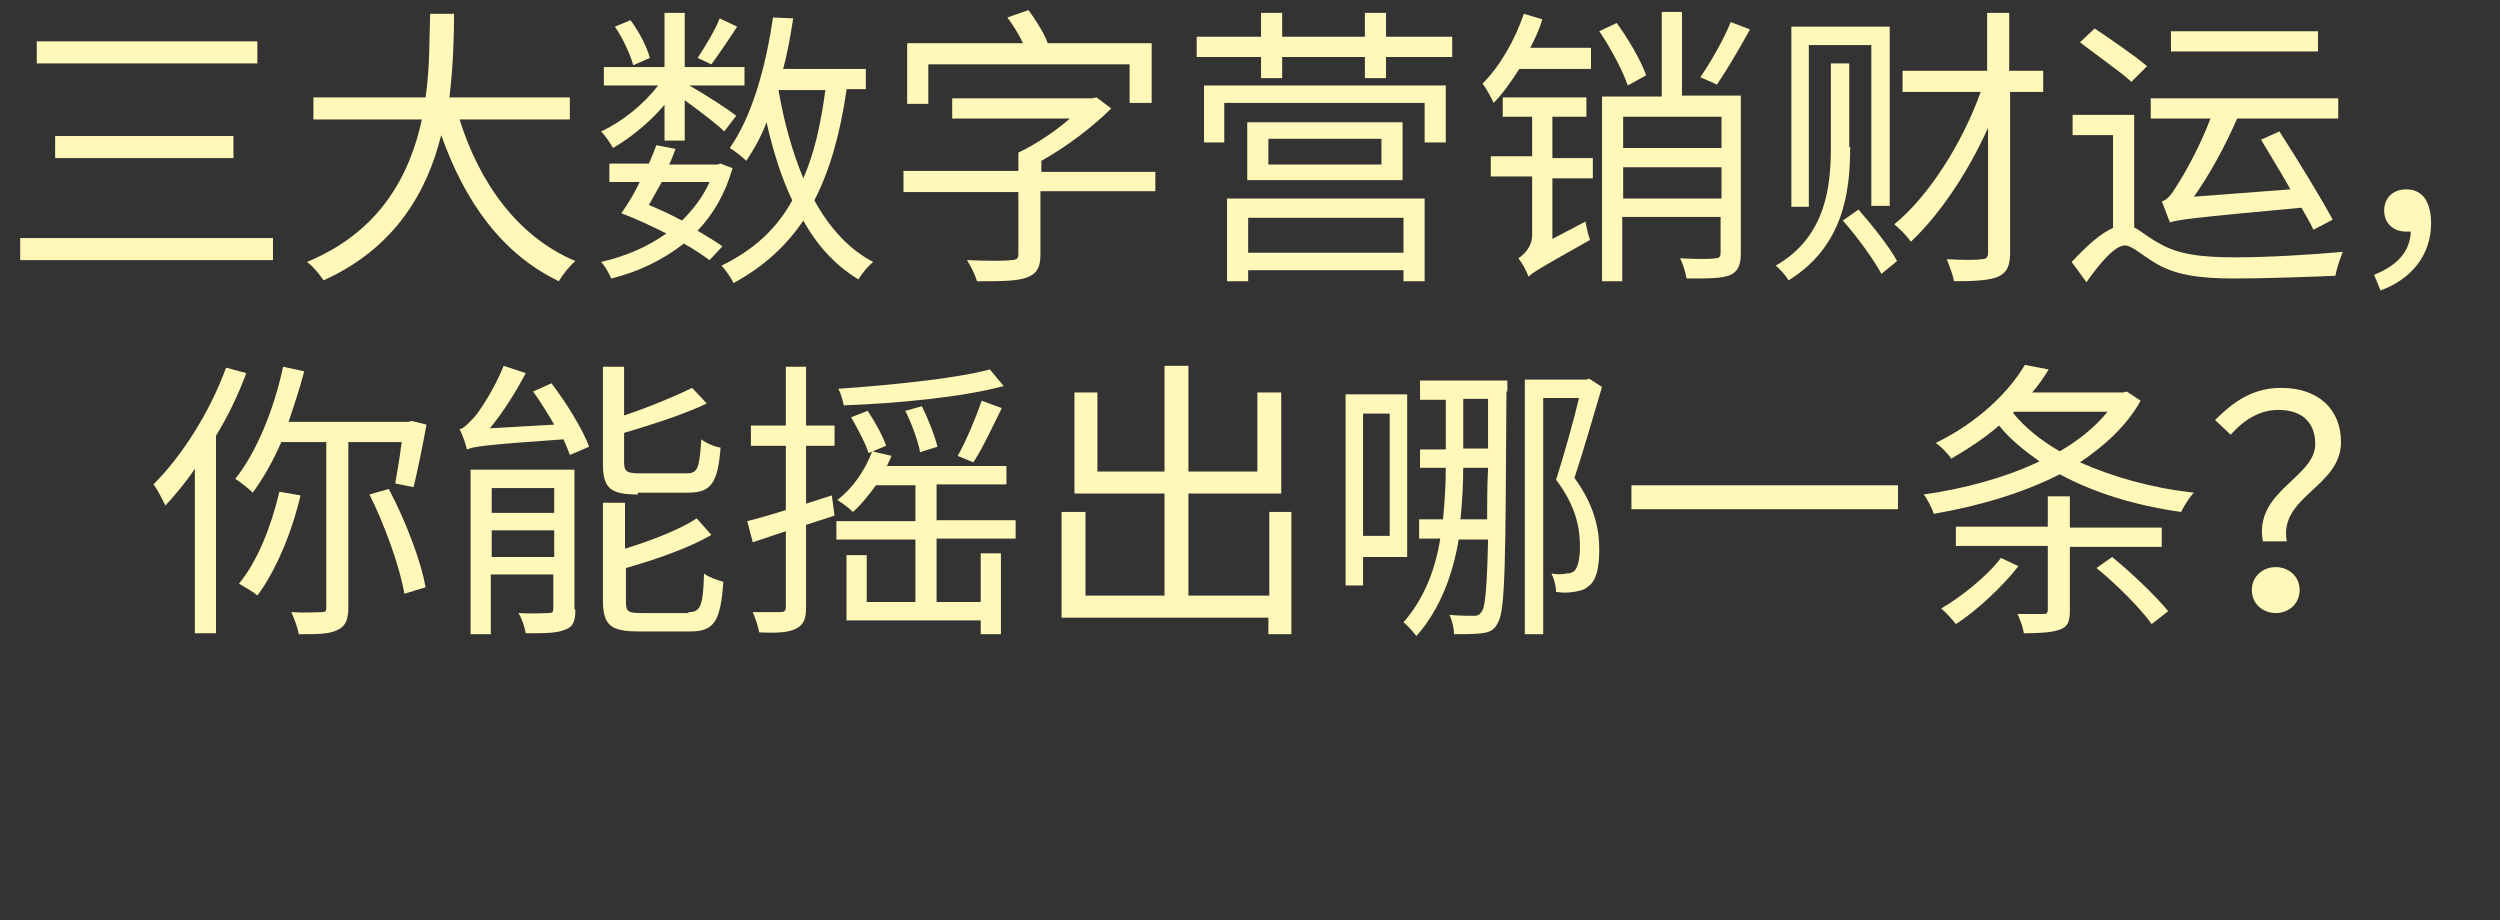 <?xml version="1.0" encoding="utf-8"?>
<!-- Generator: Adobe Illustrator 17.0.0, SVG Export Plug-In . SVG Version: 6.00 Build 0)  -->
<!DOCTYPE svg PUBLIC "-//W3C//DTD SVG 1.1//EN" "http://www.w3.org/Graphics/SVG/1.1/DTD/svg11.dtd">
<svg version="1.1" id="Layer_1" xmlns="http://www.w3.org/2000/svg" xmlns:xlink="http://www.w3.org/1999/xlink" x="0px" y="0px"
	 width="272px" height="100.1px" viewBox="0 0 272 100.1" style="enable-background:new 0 0 272 100.1;" xml:space="preserve">
<rect x="0" y="0" width="272" height="100.1" fill="#333333" stroke="none"/>
<style type="text/css">
	.st0{fill:#FFF8B8;}
</style>
<g id="cover02.svg">
	<path class="st0" d="M29.7,25.9v2.4H2.2v-2.4H29.7z M28,4.5v2.4H4V4.5H28z M25.4,14.8v2.4H6v-2.4H25.4z"/>
	<path class="st0" d="M50,13c2.2,7,6.4,12.8,12.6,15.4c-0.6,0.5-1.4,1.5-1.8,2.2C54.6,27.6,50.6,22,48,14.7
		c-1.5,6.1-5,12.3-12.8,15.8c-0.4-0.6-1.1-1.5-1.8-2C41.4,25.2,44.6,19,45.9,13H34.1v-2.4h12.2c0.5-3.4,0.4-6.6,0.5-9.1h2.6
		c0,2.6-0.1,5.7-0.5,9.1H62V13H50z"/>
	<path class="st0" d="M72.3,11.4c-1.6,1.9-3.7,3.6-5.6,4.7c-0.3-0.5-0.8-1.3-1.3-1.8c2.2-1,4.6-2.9,6.2-5h-5.9v-2h6.6V1.4h2.2v5.9
		H81v2h-6c1.6,0.9,4.4,2.7,5.1,3.3l-1.3,1.7C78,13.5,76,12,74.5,10.9v4.4h-2.2V11.4z M77.2,28.3c-0.7-0.5-1.7-1.2-2.8-1.8
		c-2.3,1.8-5,3.1-7.9,3.8c-0.2-0.5-0.7-1.4-1.1-1.8c2.6-0.6,5-1.6,7.1-3.1c-1.6-0.8-3.3-1.6-4.9-2.2c0.7-1,1.4-2.1,2-3.4h-3.3v-2
		h4.3c0.3-0.7,0.6-1.4,0.8-2l2.1,0.4c-0.2,0.5-0.4,1.1-0.7,1.7h5.2l0.4-0.1l1.3,0.5c-0.8,2.8-2.1,5-3.8,6.8c1,0.6,2,1.2,2.7,1.7
		L77.2,28.3z M68.9,7.1c-0.3-1.1-1.1-2.9-2-4.2l1.7-0.7c0.9,1.2,1.8,2.9,2.1,4.1L68.9,7.1z M72,19.8c-0.5,0.9-1,1.8-1.4,2.5
		c1.2,0.5,2.5,1.1,3.6,1.7c1.2-1.2,2.3-2.6,3-4.2H72z M80.2,2.9c-0.9,1.4-2,3-2.8,4.1l-1.5-0.7c0.8-1.2,1.9-3,2.4-4.3L80.2,2.9z
		 M92.1,9.8c-0.7,4.8-1.8,8.7-3.5,12c1.6,2.9,3.7,5.3,6.4,6.7c-0.5,0.4-1.2,1.2-1.6,1.9c-2.5-1.5-4.5-3.7-6-6.4
		c-1.9,2.8-4.3,5-7.6,6.8c-0.2-0.5-0.9-1.5-1.3-1.9c3.5-1.7,6-4,7.7-7.1c-1.2-2.5-2.1-5.4-2.8-8.5c-0.6,1.6-1.4,3-2.2,4.2
		c-0.4-0.4-1.3-1.1-1.8-1.4c2.4-3.4,3.9-8.7,4.7-14.2L86.3,2c-0.3,1.9-0.6,3.7-1.1,5.5h9v2.2H92.1z M84.7,9.8
		c0.6,3.5,1.5,6.7,2.7,9.6c1.2-2.7,1.9-5.9,2.4-9.6H84.7z"/>
	<path class="st0" d="M125.6,20.8h-12.4v6.9c0,1.4-0.4,2.1-1.5,2.5c-1.1,0.4-2.8,0.4-5.4,0.4c-0.2-0.7-0.7-1.7-1.1-2.3
		c2.2,0.1,4.2,0.1,4.8,0c0.6,0,0.8-0.2,0.8-0.6v-6.8H98.3v-2.3h12.5v-2c1.9-0.9,4-2.3,5.6-3.7h-12.8v-2.2h15.2l0.5-0.1l1.6,1.2
		c-2,2-4.9,4.2-7.6,5.7v1.2h12.4V20.8z M101,11.3h-2.3V4.7h12.6c-0.4-0.9-1.1-2-1.7-2.8l2.3-0.8c0.8,1.1,1.7,2.5,2.1,3.6h11.3v6.5
		h-2.4V7H101V11.3z"/>
	<path class="st0" d="M158,4v2.2h-7.2v2.3h-2.3V6.2h-9v2.3h-2.3V6.2h-7V4h7V1.4h2.3V4h9V1.4h2.3V4H158z M131,9.3h26.3v6.2H155v-4.3
		h-21.8v4.3H131V9.3z M133.5,21.6H155v9h-2.3v-1.2h-16.9v1.2h-2.3V21.6z M152.6,13.3v6.3h-16.9v-6.3H152.6z M135.8,23.7v3.8h16.9
		v-3.8H135.8z M150.3,15.1H138v2.8h12.3V15.1z"/>
	<path class="st0" d="M165.3,7.5c-0.9,1.4-1.8,2.7-2.8,3.7c-0.2-0.5-0.8-1.6-1.2-2.1c1.9-1.9,3.5-4.7,4.5-7.6l2,0.6
		c-0.3,1.1-0.8,2.1-1.3,3.1h6.6v2.3H165.3z M168.9,17.2h4.4v2.2h-4.4V26l3.6-1.9c0.1,0.6,0.3,1.5,0.5,2c-5.3,3-6.2,3.5-6.7,4
		c-0.2-0.6-0.7-1.5-1.1-2c0.6-0.4,1.5-1.2,1.5-2.6v-6.3h-4.5v-2.2h4.5v-4.3h-3.2v-2.1h9.1v2.1h-3.7V17.2z M177.1,9.3
		c-0.5-1.5-1.8-4-3.1-5.9l1.9-0.9c1.3,1.8,2.7,4.2,3.2,5.7L177.1,9.3z M189.4,10.4v17.2c0,1.2-0.3,1.9-1.1,2.3
		c-0.9,0.4-2.3,0.4-4.8,0.4c-0.1-0.6-0.4-1.6-0.7-2.2c1.8,0.1,3.4,0.1,3.8,0c0.5,0,0.6-0.2,0.6-0.6v-3.9h-10.7v7h-2.2V10.5h6.5V1.3
		h2.2v9.1l4.1,0H189.4z M176.6,12.7v3.4h10.7v-3.4H176.6z M187.3,21.6v-3.4h-10.7v3.4H187.3z M190.4,3.2c-1.1,2-2.5,4.4-3.6,6
		L185,8.4c1.1-1.6,2.6-4.2,3.3-6L190.4,3.2z"/>
	<path class="st0" d="M201.3,16c0,4.8-0.7,10.8-6.7,14.5c-0.3-0.5-0.9-1.2-1.4-1.6c5.6-3.2,6-8.9,6-13V6.9h2V16z M196.8,22.5h-1.9
		V2.9h10.7v19.5h-2V4.9h-6.8V22.5z M202.2,22.8c1.5,1.7,3.4,4.1,4.2,5.6l-1.7,1.4c-0.8-1.5-2.6-4-4.2-5.8L202.2,22.8z M222.4,10
		h-3.7v17.5c0,1.5-0.4,2.2-1.3,2.6c-0.9,0.4-2.5,0.5-4.8,0.5c-0.1-0.6-0.5-1.7-0.8-2.4c1.7,0.1,3.3,0.1,3.8,0c0.5,0,0.7-0.2,0.7-0.7
		V13.9c-2.2,4.9-5.3,9.5-8.4,12.4c-0.4-0.6-1.2-1.4-1.8-1.9c3.7-3,7.4-8.8,9.4-14.4H207V7.7h9.2V1.4h2.4v6.3h3.7V10z"/>
	<path class="st0" d="M232.1,24.7c0.7,0.3,1.4,1,2.7,1.7c2.1,1.3,4.8,1.6,8.4,1.6c3.6,0,8.4-0.3,11.7-0.6c-0.3,0.7-0.7,1.9-0.8,2.6
		c-2.1,0.1-7.6,0.3-11,0.3c-3.9,0-6.6-0.4-8.8-1.8c-1.3-0.8-2.4-1.8-3.1-1.8c-1.1,0-2.7,1.9-4.2,4l-1.6-2.2c1.6-1.7,3.1-3.1,4.5-3.7
		V14.7h-4.4v-2.2h6.7V24.7z M231.9,8.9c-1.2-1.1-3.8-2.9-5.6-4.3l1.6-1.5c1.8,1.2,4.4,3,5.7,4.1L231.9,8.9z M236.1,24.2
		C236,24.2,236,24.3,236.1,24.2c-0.2-0.4-0.6-1.6-0.9-2.3c0.6-0.1,1.1-0.8,1.7-1.8c0.6-0.9,2.4-4,3.6-7.2h-6.5v-2.2h20.4v2.2h-11
		c-1.3,3-3,6.1-4.7,8.5l10.5-0.8c-1-1.8-2.2-3.7-3.2-5.4l2-0.9c2,3.1,4.5,7.2,5.8,9.6l-2.1,1.1c-0.3-0.7-0.8-1.5-1.3-2.4
		C238.4,23.7,237,23.9,236.1,24.2L236.1,24.2z M252.2,5.6h-16V3.4h16V5.6z"/>
	<path class="st0" d="M258.3,29.9c2.5-1,3.9-2.5,4-4.7c-0.2,0-0.4,0-0.5,0c-1.3,0-2.4-0.8-2.4-2.3s1.1-2.3,2.4-2.3
		c1.8,0,2.7,1.4,2.7,3.7c0,3.5-2.2,6.1-5.5,7.3L258.3,29.9z"/>
	<path class="st0" d="M26.8,40.6c-0.9,2.4-2,4.7-3.3,6.8v21.5h-2.3V51c-1,1.5-2.1,2.8-3.2,4c-0.3-0.6-0.9-1.8-1.3-2.3
		c3.1-3.1,6.1-7.8,7.9-12.7L26.8,40.6z M37.9,48.1v18c0,1.3-0.3,2-1.1,2.4C35.9,69,34.6,69,32.5,69c-0.1-0.7-0.5-1.7-0.8-2.4
		c1.5,0.1,2.9,0,3.3,0s0.5-0.1,0.5-0.5v-18h-4.9c-0.9,2.1-2,4-3.1,5.5c-0.4-0.4-1.4-1.2-1.9-1.5c2.3-2.9,4.2-7.5,5.2-12.2l2.3,0.5
		c-0.5,1.9-1.1,3.7-1.7,5.5h13l0.4-0.1l1.6,0.4c-0.4,2.3-1,5.1-1.4,6.8l-2-0.4c0.2-1.2,0.5-2.8,0.7-4.5H37.9z M32.7,53.9
		c-1,4.2-2.7,8.2-4.7,10.9c-0.4-0.4-1.5-1-2-1.3c2-2.4,3.5-6.2,4.4-10L32.7,53.9z M42.3,53.2c1.8,3.4,3.5,7.8,4,10.7L44,64.6
		c-0.5-2.9-2.1-7.4-3.8-10.8L42.3,53.2z"/>
	<path class="st0" d="M60,41.7c1.6,2.1,3.4,5,4.1,6.9L62,49.5c-0.2-0.5-0.4-1.1-0.7-1.7c-8.7,0.6-9.8,0.8-10.5,1.1
		c-0.1-0.5-0.5-1.7-0.8-2.2c0.5-0.1,0.9-0.6,1.5-1.2s2.3-3.2,3.3-5.7l2.4,0.8c-1.1,2.1-2.5,4.3-3.9,6l7-0.4
		c-0.7-1.2-1.5-2.5-2.3-3.6L60,41.7z M62.6,66.3c0,1.2-0.2,1.9-1.1,2.2c-0.9,0.4-2.2,0.4-4.3,0.4c-0.1-0.6-0.4-1.6-0.8-2.2
		c1.5,0.1,2.8,0,3.3,0c0.4,0,0.5-0.1,0.5-0.5v-3.7h-6.8V69h-2.2V51.1h11.3V66.3z M53.5,53.1v2.7h6.8v-2.7H53.5z M60.3,60.6v-2.9
		h-6.8v2.9H60.3z M69.4,53.8c-3,0-3.8-0.7-3.8-3.3V39.9h2.3v5.3c2.7-0.9,5.6-2.1,7.4-3l1.6,1.7c-2.5,1.2-6,2.3-9,3.2v3.2
		c0,1,0.3,1.2,1.7,1.2h5.1c1.2,0,1.4-0.5,1.6-3.7c0.5,0.4,1.4,0.8,2.1,0.9c-0.3,3.8-1,4.9-3.5,4.9H69.4z M74.9,66.6
		c1.3,0,1.6-0.6,1.7-4.2c0.5,0.4,1.4,0.7,2.1,0.9c-0.3,4.3-1,5.4-3.6,5.4h-5.6c-3.1,0-3.9-0.7-3.9-3.4V54.7H68v5
		c2.9-0.9,6-2.1,7.8-3.3l1.6,1.8c-2.4,1.4-6.1,2.7-9.3,3.6v3.7c0,1.1,0.3,1.2,1.8,1.2H74.9z"/>
	<path class="st0" d="M90.8,56.1l-3.1,1v9c0,1.3-0.3,1.9-1.1,2.3c-0.7,0.4-2,0.5-4,0.4c-0.1-0.6-0.4-1.5-0.7-2.2c1.4,0,2.6,0,3,0
		c0.4,0,0.6-0.1,0.6-0.6v-8.2L81.9,59l-0.6-2.3c1.2-0.3,2.6-0.7,4.2-1.2v-7h-3.8v-2.2h3.8v-6.4h2.2v6.4h3.1v2.2h-3.1v6.3l2.8-0.9
		L90.8,56.1z M101.8,65.5h4.9v-5.3h2.2V69h-2.2v-1.5H92.1v-7.1h2.2v5.1h5.3v-6.8h-8.6v-2h8.6v-3.9h-4.3c-0.8,1.1-1.6,2.1-2.5,2.9
		c-0.4-0.4-1.2-1-1.7-1.3c1.7-1.3,3-3.2,3.8-5.3l2.1,0.5c-0.2,0.4-0.3,0.7-0.5,1.1h13v2h-7.6v3.9h8.6v2h-8.6V65.5z M109.2,42
		c-4.4,1.2-11.6,1.9-17.4,2.1c-0.1-0.5-0.3-1.3-0.6-1.8c5.7-0.4,12.7-1.1,16.5-2.1L109.2,42z M94.5,49.3c-0.3-1-1.2-2.7-1.9-3.9
		l1.8-0.7c0.8,1.2,1.7,2.8,2,3.8L94.5,49.3z M100.1,49.2c-0.2-1.2-0.9-3.1-1.6-4.5l1.8-0.5c0.7,1.4,1.4,3.2,1.7,4.4L100.1,49.2z
		 M104.2,49.6c0.9-1.6,2-4.2,2.6-6l2.2,0.8c-1,2-2.1,4.4-3.1,5.9L104.2,49.6z"/>
	<path class="st0" d="M140.5,55.7V69H138v-1.8h-22.5V55.7h2.6v9.1h8.6V53.7h-9.8V42.7h2.5v8.6h7.3V39.8h2.6v11.5h7.5v-8.6h2.6v11
		h-10.1v11.1h8.8v-9.1H140.5z"/>
	<path class="st0" d="M148.3,60.6v3.1h-1.9V42.9h6.7v17.7H148.3z M148.3,45v13.3h2.9V45H148.3z M163.9,42.6
		c-0.1,18-0.1,23.7-0.9,25.1c-0.4,0.9-1,1.1-1.8,1.2c-0.8,0.1-1.9,0.1-3,0.1c0-0.6-0.2-1.5-0.5-2.1c1.1,0.1,2.1,0.1,2.7,0.1
		c0.4,0,0.6-0.1,0.9-0.6c0.3-0.6,0.5-2.8,0.6-7.7h-3.2c-0.6,3.7-2,7.6-4.6,10.5c-0.3-0.4-1-1.2-1.4-1.5c2.3-2.6,3.5-5.9,4-9.1h-2.3
		v-2.1h2.6c0.2-2,0.3-3.9,0.3-5.6h-2.8v-2h2.8v-5.4h-2.8v-2.1h9.5V42.6z M161.8,56.5c0-1.6,0-3.5,0.1-5.6h-2.7
		c0,1.7-0.1,3.6-0.3,5.6H161.8z M159.2,48.8h2.7l0-5.4h-2.7V48.8z M174.3,42.1c-0.9,3-2,6.9-3,9.9c2.2,3,2.7,5.6,2.7,7.8
		c0,1.9-0.3,3.4-1.2,4c-0.4,0.4-1,0.5-1.6,0.6c-0.6,0.1-1.2,0.1-1.9,0c0-0.6-0.2-1.4-0.5-2c0.6,0.1,1.2,0.1,1.6,0
		c0.4,0,0.7-0.1,0.9-0.3c0.4-0.4,0.6-1.4,0.6-2.6c0-2-0.4-4.4-2.6-7.3c0.9-2.8,1.9-6.4,2.5-8.9h-3.9V69h-2V41.3h6.7l0.3-0.1
		L174.3,42.1z"/>
	<path class="st0" d="M206.5,52.8v2.6h-29v-2.6H206.5z"/>
	<path class="st0" d="M232.9,43.6c-1.5,2.7-3.9,4.9-6.6,6.7c3.6,1.6,7.8,2.8,12.4,3.3c-0.5,0.5-1.1,1.5-1.4,2.1
		c-5-0.7-9.5-2.1-13.2-4.1c-4.1,2.1-9,3.5-13.7,4.3c-0.2-0.6-0.7-1.6-1.1-2.1c4.3-0.6,8.8-1.8,12.6-3.6c-1.7-1.2-3.2-2.4-4.4-3.9
		c-1.5,1.3-3.3,2.5-5.2,3.6c-0.4-0.6-1.2-1.4-1.7-1.7c4.7-2.3,8-5.6,9.7-8.5l2.6,0.5c-0.5,0.8-1.1,1.7-1.8,2.5h9.9l0.4-0.1
		L232.9,43.6z M219.6,61.6c-1.7,2.2-4.6,4.9-6.8,6.3c-0.4-0.5-1.1-1.3-1.6-1.7c2.1-1.2,5-3.5,6.5-5.5L219.6,61.6z M225.2,59.5v6.9
		c0,1.2-0.2,1.8-1.1,2.1c-0.8,0.3-2.1,0.4-3.9,0.4c-0.1-0.6-0.4-1.5-0.7-2.1c1.2,0,2.5,0,2.8,0c0.4,0,0.5-0.1,0.5-0.5v-6.9h-10v-2.1
		h10V54h2.4v3.4h10v2.1H225.2z M219,44.9c1.3,1.6,3,3,5.1,4.2c2.1-1.2,3.9-2.7,5.2-4.3h-10.1L219,44.9z M229.8,60.6
		c2.2,1.8,4.8,4.3,6.1,5.9l-1.8,1.4c-1.2-1.7-3.8-4.3-6-6.1L229.8,60.6z"/>
	<path class="st0" d="M251.9,48.3c0-2.1-1.2-3.7-4-3.7c-1.9,0-3.6,0.9-5.2,2.7l-1.7-1.6c2-2,4.1-3.5,7.2-3.5c4,0,6.5,2.3,6.5,5.9
		c0,4.9-6.8,5.9-5.9,10.8h-2.6C245.2,53.4,251.9,52,251.9,48.3z M247.6,61.7c1.4,0,2.6,1,2.6,2.5c0,1.5-1.2,2.5-2.6,2.5
		c-1.4,0-2.6-1-2.6-2.5C245,62.7,246.2,61.7,247.6,61.7z"/>
</g>
<g>
</g>
<g>
</g>
<g>
</g>
<g>
</g>
<g>
</g>
<g>
</g>
<g>
</g>
<g>
</g>
<g>
</g>
<g>
</g>
<g>
</g>
<g>
</g>
<g>
</g>
<g>
</g>
<g>
</g>
</svg>
